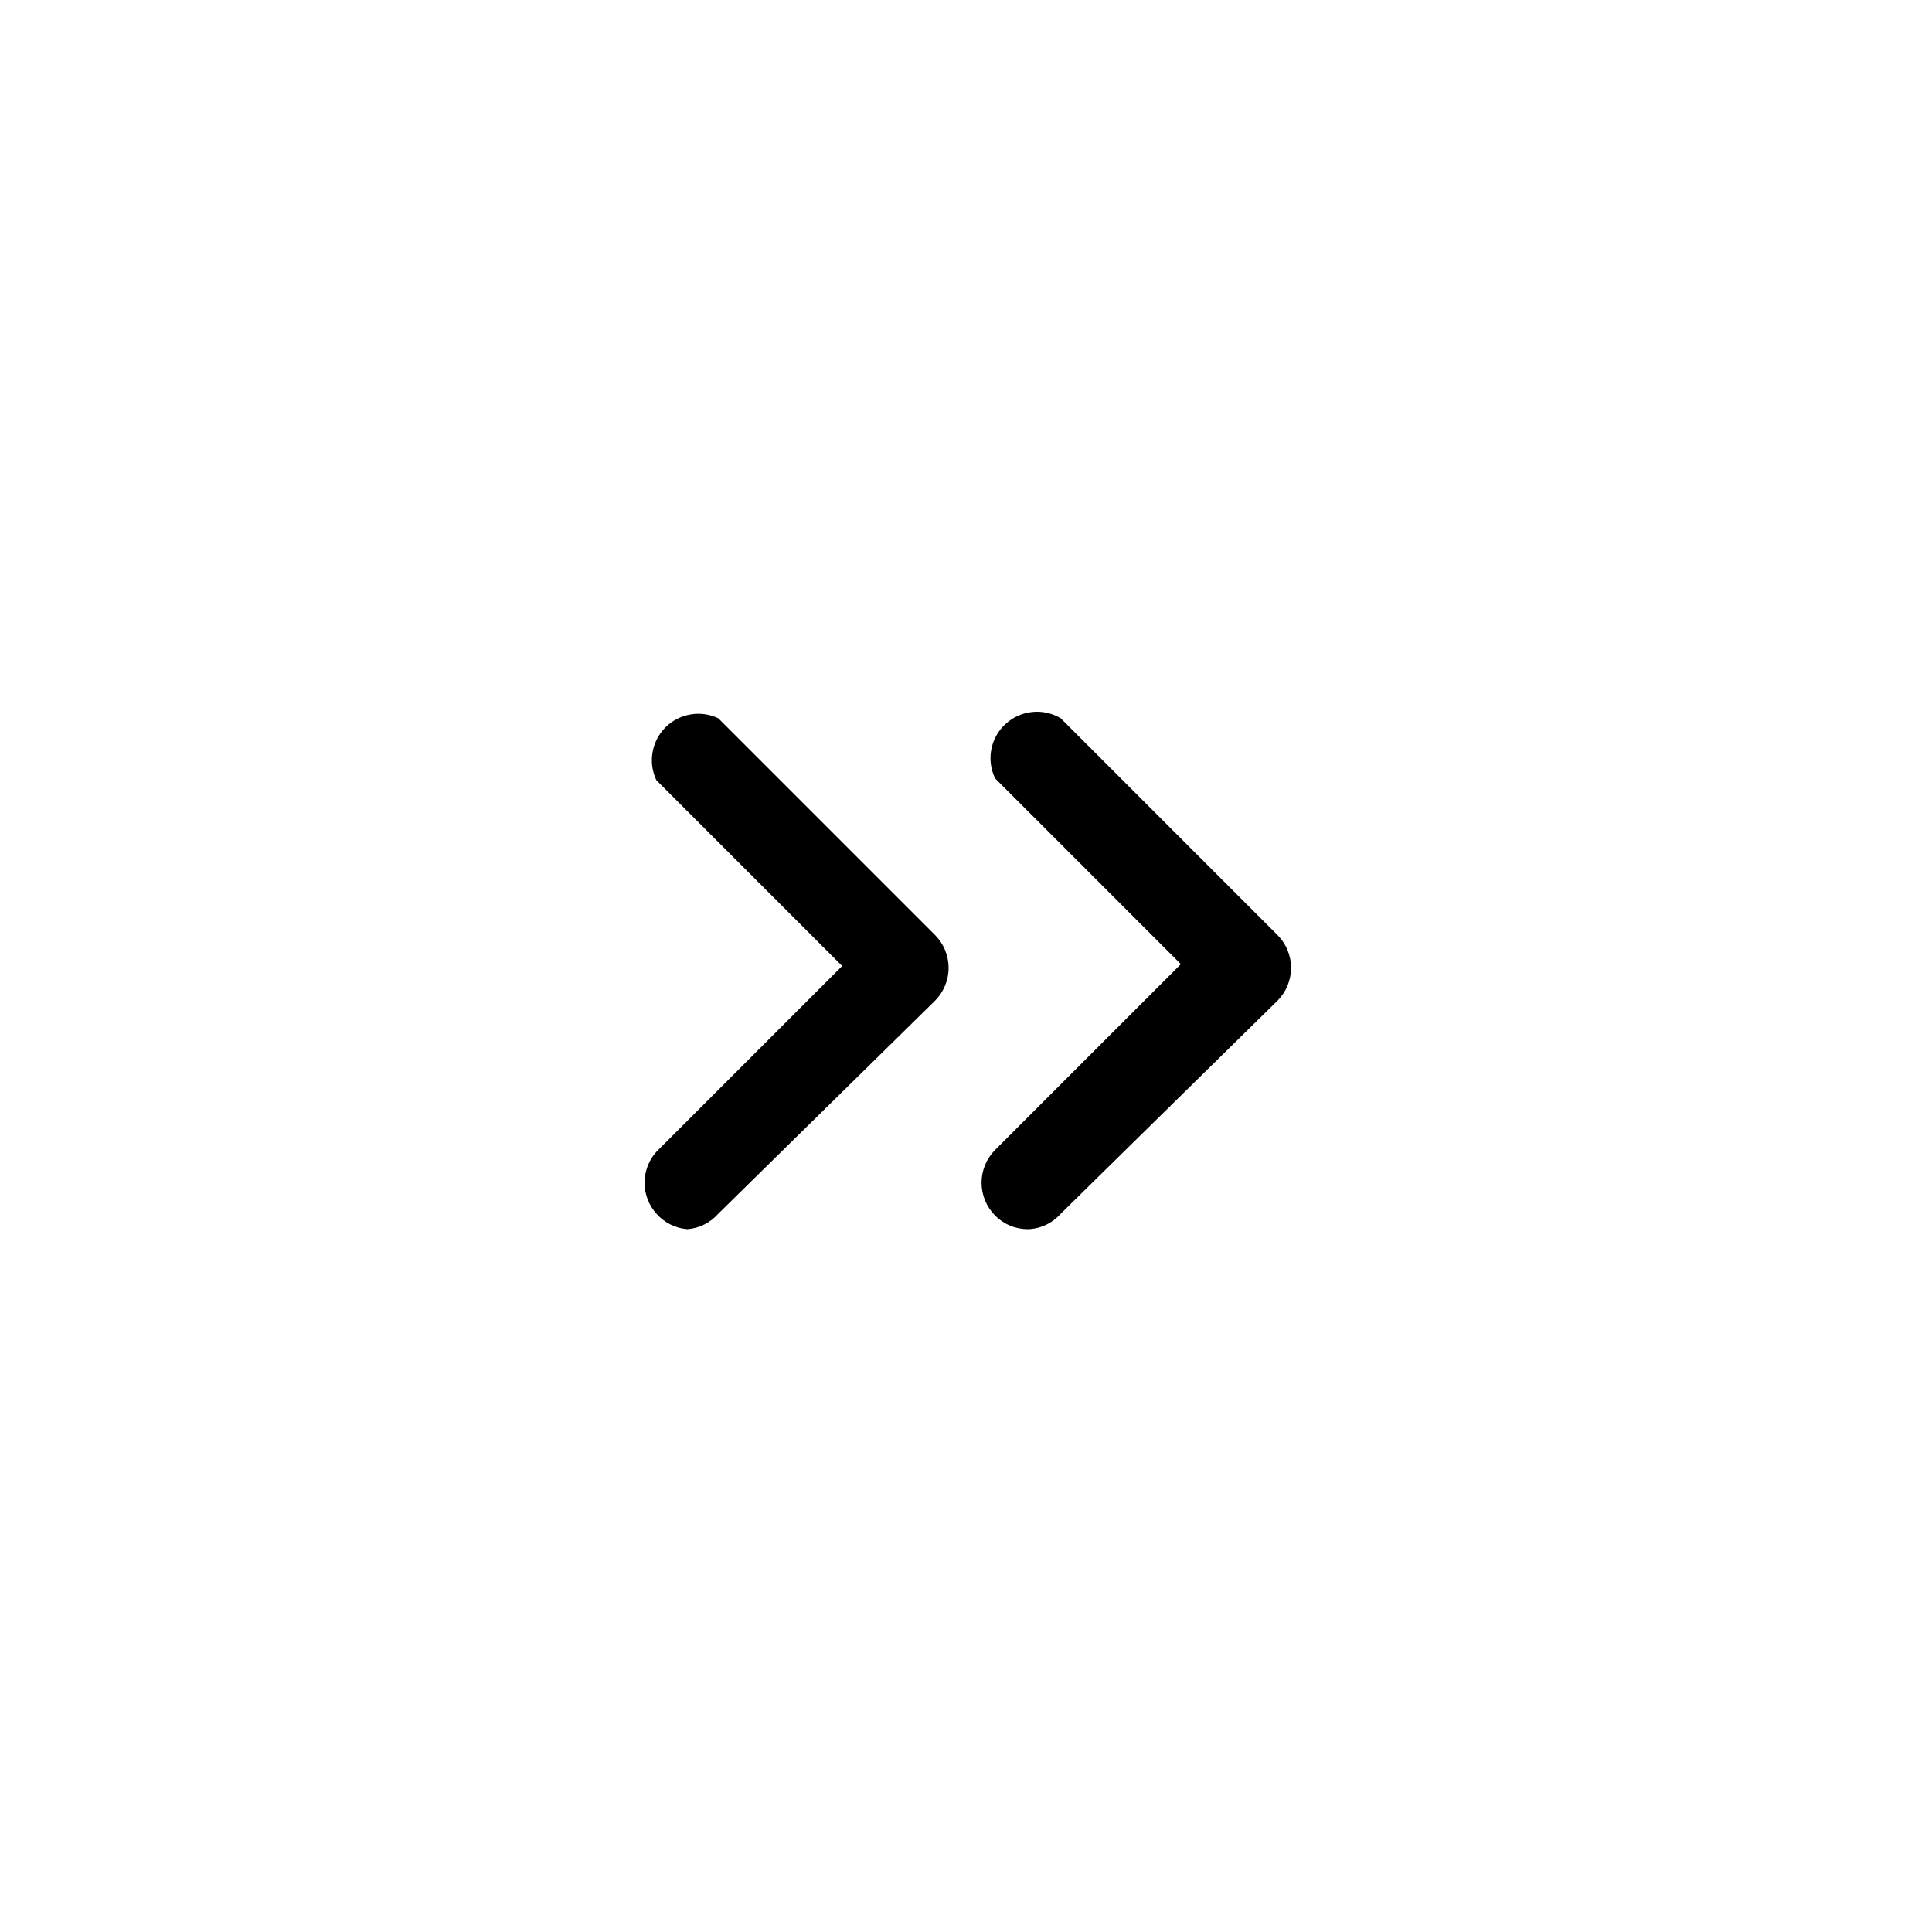 <!DOCTYPE svg PUBLIC "-//W3C//DTD SVG 1.1//EN" "http://www.w3.org/Graphics/SVG/1.1/DTD/svg11.dtd">
<!-- Uploaded to: SVG Repo, www.svgrepo.com, Transformed by: SVG Repo Mixer Tools -->
<svg width="100px" height="100px" viewBox="-3.6 -3.6 31.20 31.20" fill="none" xmlns="http://www.w3.org/2000/svg" stroke="#000000" stroke-width="0">
<g id="SVGRepo_bgCarrier" stroke-width="0"/>
<g id="SVGRepo_tracerCarrier" stroke-linecap="round" stroke-linejoin="round"/>
<g id="SVGRepo_iconCarrier"> <path d="M13 16.25C12.902 16.25 12.804 16.231 12.713 16.194C12.622 16.156 12.539 16.1 12.47 16.03C12.33 15.889 12.251 15.699 12.251 15.5C12.251 15.301 12.33 15.111 12.47 14.97L15.47 11.97L12.47 8.97C12.4 8.825 12.378 8.661 12.409 8.502C12.439 8.344 12.52 8.199 12.639 8.091C12.758 7.982 12.909 7.914 13.069 7.898C13.23 7.881 13.392 7.917 13.53 8L17.03 11.5C17.171 11.641 17.249 11.831 17.249 12.03C17.249 12.229 17.171 12.419 17.03 12.56L13.53 16C13.463 16.076 13.382 16.137 13.291 16.18C13.2 16.223 13.101 16.247 13 16.25Z" fill="#000000"/> <path d="M7.5 16.25C7.307 16.235 7.128 16.145 7 16C6.877 15.863 6.809 15.684 6.809 15.5C6.809 15.316 6.877 15.137 7 15L10 12L7 9C6.933 8.86 6.911 8.703 6.938 8.55C6.964 8.397 7.037 8.256 7.146 8.146C7.256 8.037 7.397 7.964 7.55 7.938C7.703 7.911 7.86 7.933 8 8L11.5 11.5C11.64 11.641 11.719 11.831 11.719 12.03C11.719 12.229 11.64 12.419 11.5 12.56L8 16C7.872 16.145 7.693 16.235 7.5 16.25Z" fill="#000000"/> </g>
</svg>